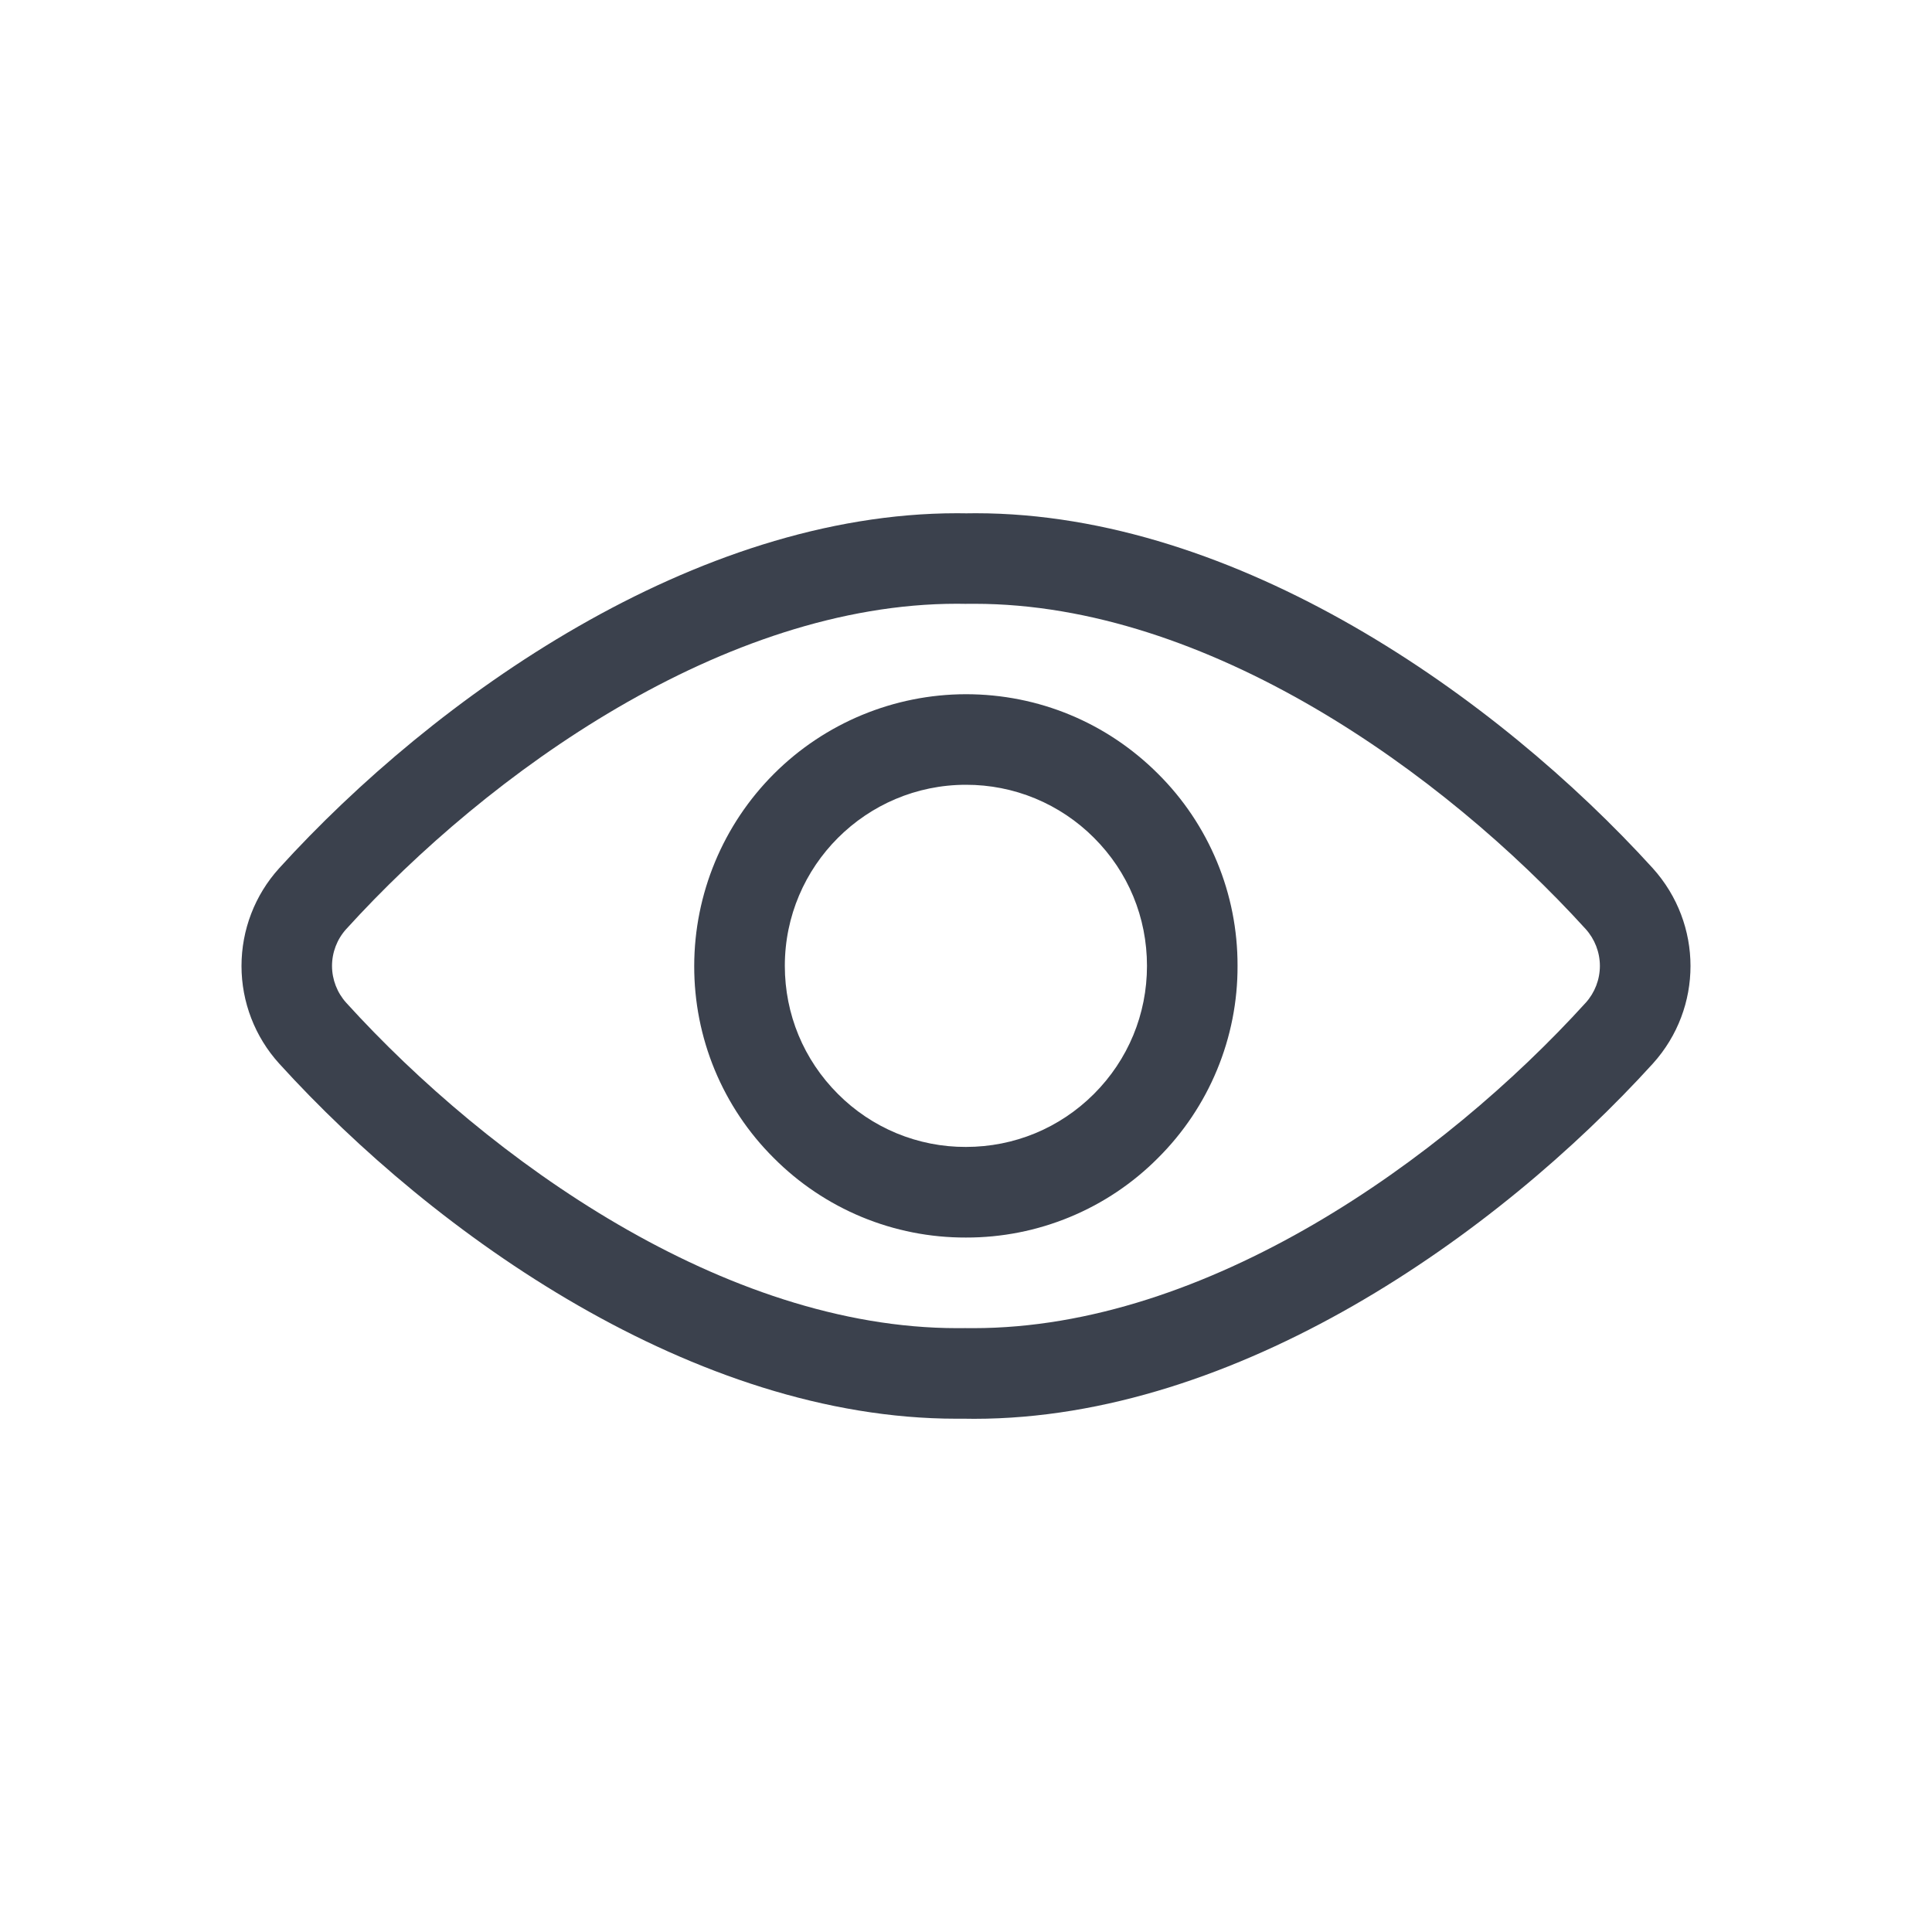 <svg width="40" height="40" viewBox="0 0 40 40" fill="none" xmlns="http://www.w3.org/2000/svg">
<path d="M19.802 29.373C14.386 29.373 9.008 25.574 5.779 22.019C5.278 21.466 5 20.746 5 20C5 19.253 5.276 18.533 5.777 17.979C9.006 14.424 14.391 10.626 19.818 10.626L20.007 10.628L20.198 10.626C25.607 10.626 30.989 14.424 34.22 17.977C35.259 19.131 35.26 20.867 34.223 22.018C30.991 25.575 25.602 29.375 20.168 29.375L19.982 29.373H19.802ZM19.815 12.5C15.002 12.5 10.125 15.98 7.167 19.237C6.978 19.446 6.874 19.718 6.874 20C6.875 20.281 6.98 20.553 7.169 20.762C10.126 24.018 15.002 27.498 19.818 27.498L19.982 27.497L20.152 27.498C24.985 27.498 29.871 24.018 32.832 20.759C33.02 20.55 33.124 20.278 33.124 19.996C33.123 19.715 33.018 19.443 32.829 19.234C29.869 15.98 24.99 12.501 20.177 12.501L19.982 12.502L19.815 12.5Z" fill="#3B414D"/>
<path d="M19.997 25.622C19.258 25.624 18.526 25.48 17.843 25.197C17.16 24.914 16.54 24.498 16.019 23.974C15.495 23.453 15.08 22.833 14.797 22.15C14.515 21.468 14.371 20.736 14.373 19.997C14.375 18.506 14.969 17.076 16.023 16.022C17.077 14.968 18.507 14.375 19.998 14.373C21.5 14.373 22.913 14.959 23.975 16.02C24.499 16.54 24.914 17.16 25.197 17.843C25.48 18.525 25.624 19.257 25.622 19.995C25.625 20.735 25.48 21.468 25.197 22.151C24.914 22.835 24.498 23.455 23.974 23.976C23.453 24.5 22.833 24.915 22.151 25.197C21.468 25.48 20.736 25.624 19.998 25.622H19.997ZM19.999 16.248C17.932 16.248 16.249 17.929 16.249 19.997C16.249 20.998 16.639 21.94 17.347 22.648C17.694 22.997 18.107 23.274 18.562 23.463C19.017 23.651 19.505 23.748 19.998 23.746C21 23.746 21.941 23.356 22.649 22.649C23.356 21.942 23.747 20.999 23.747 19.998C23.747 18.993 23.358 18.052 22.649 17.345C22.301 16.996 21.888 16.72 21.433 16.531C20.979 16.343 20.491 16.247 19.999 16.248Z" fill="#3B414D"/>
</svg>
